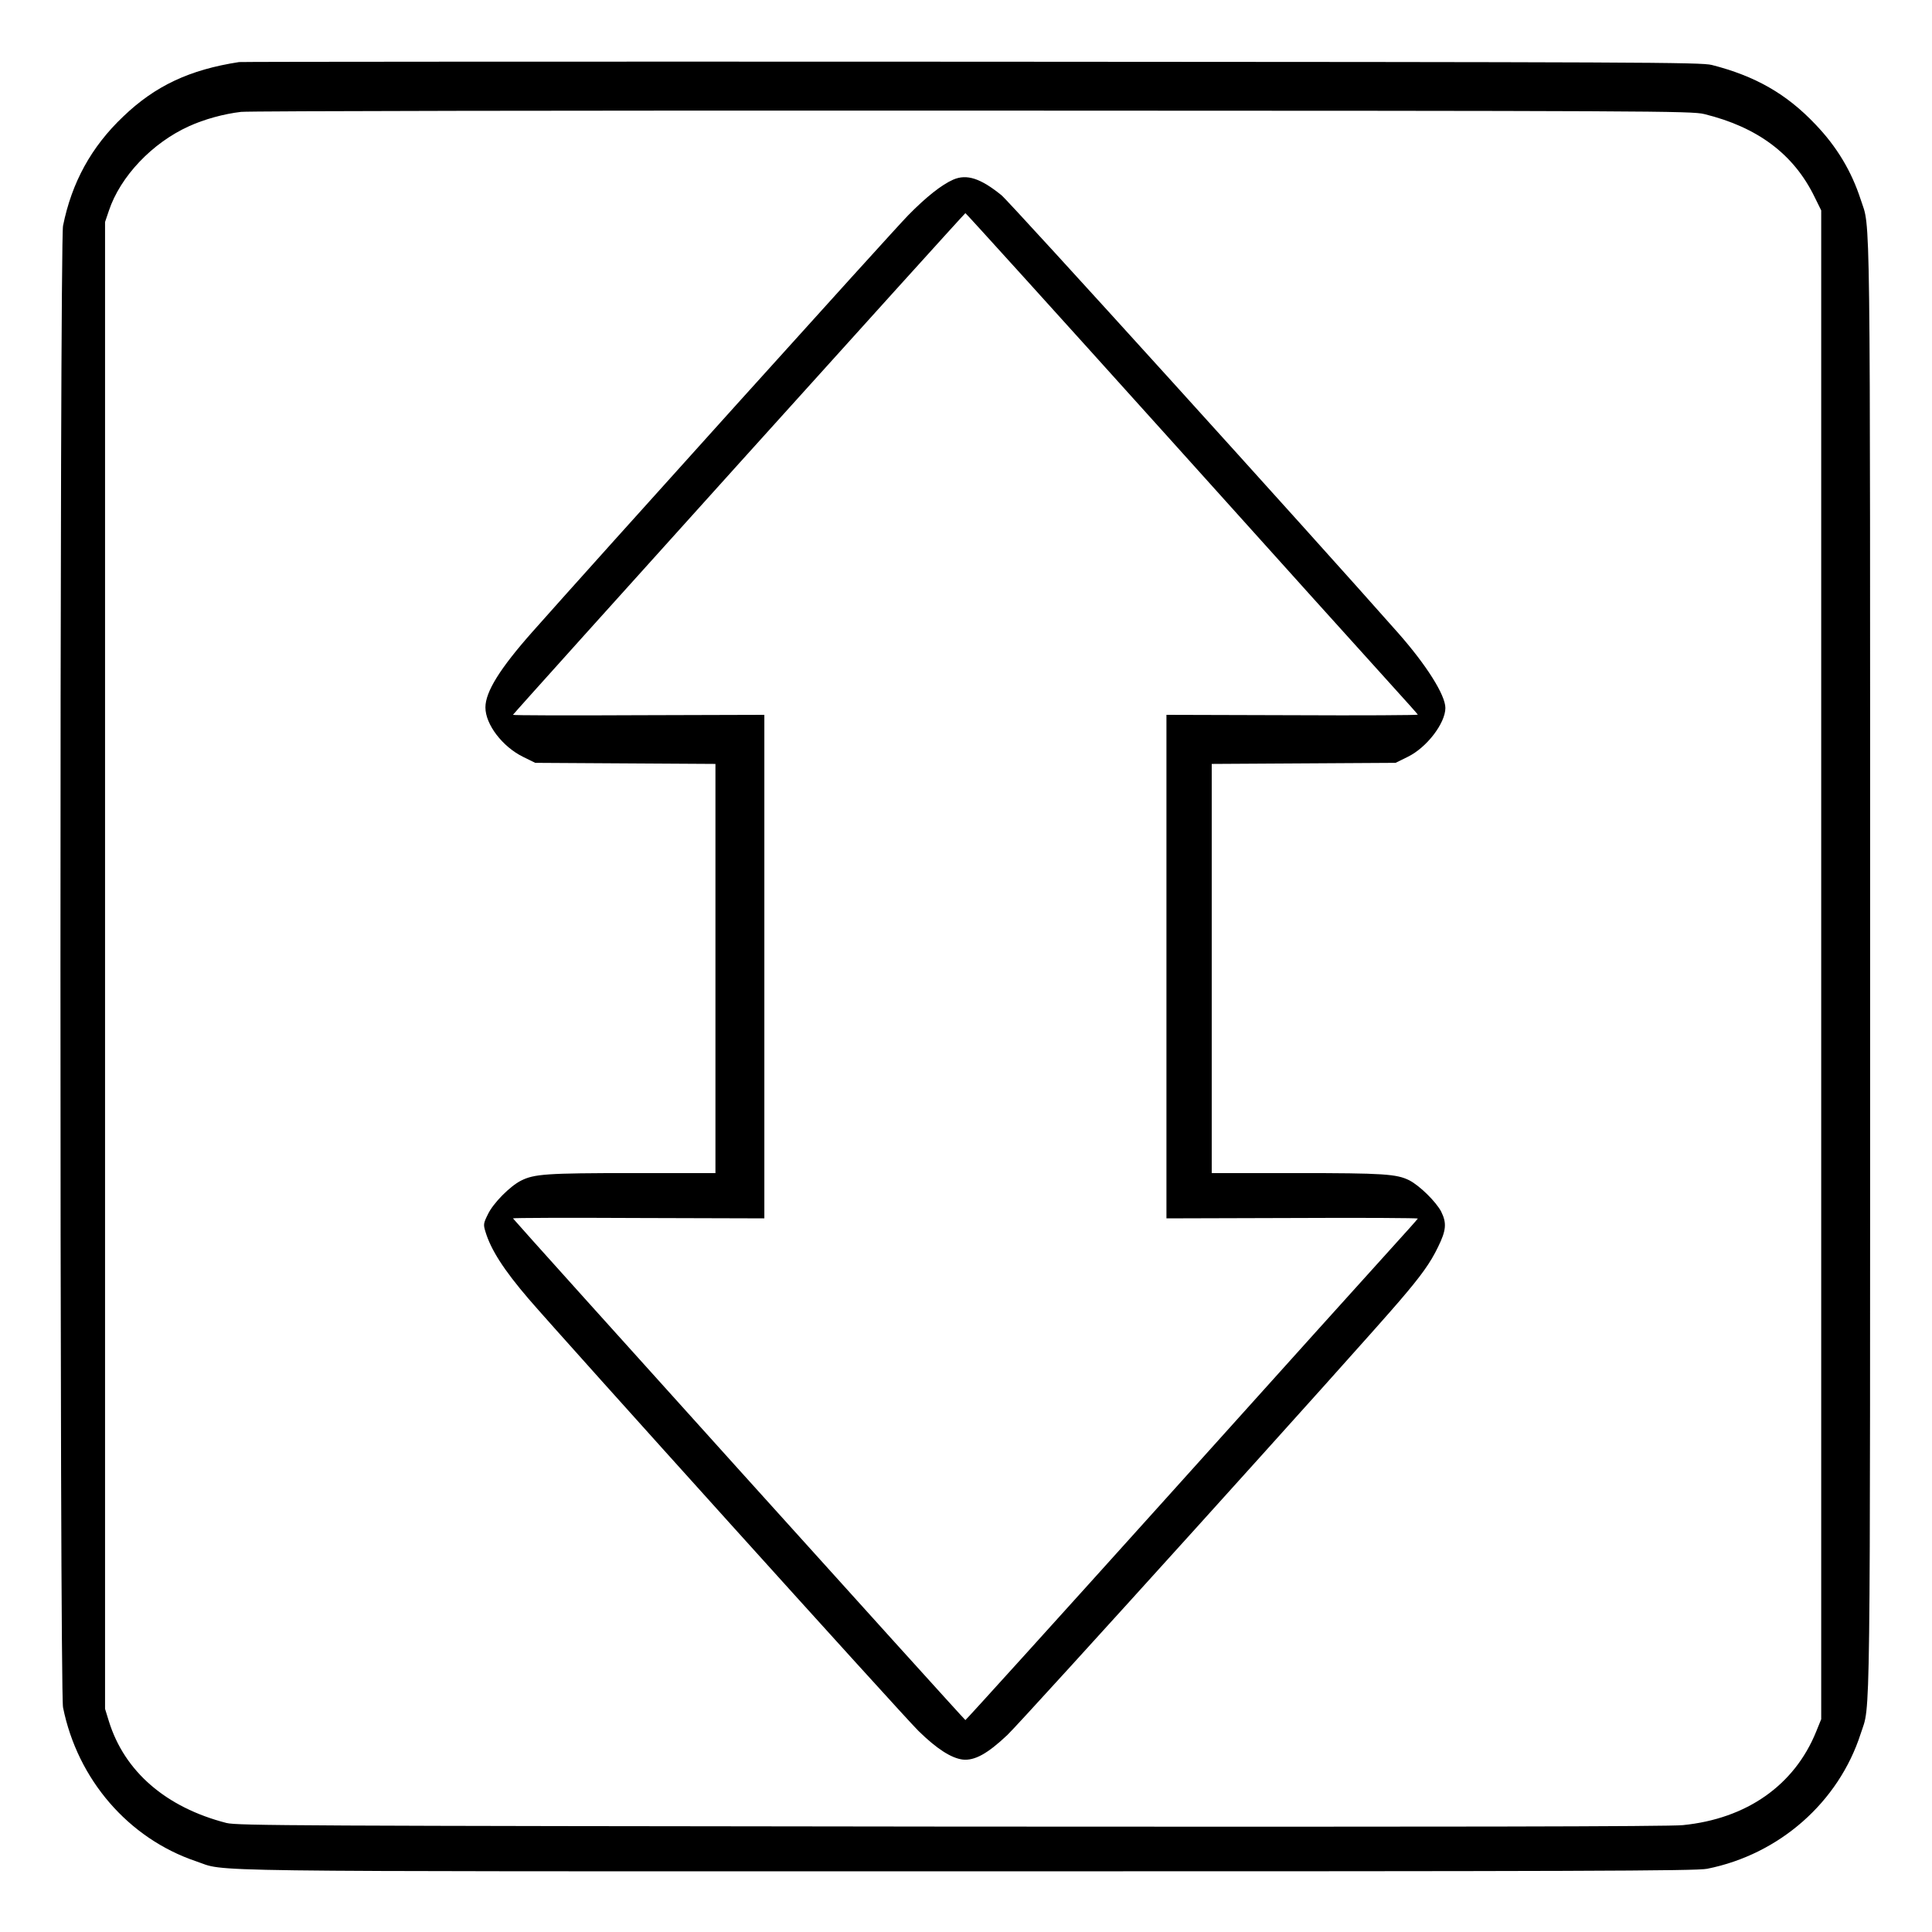 <?xml version="1.0" standalone="no"?>
<!DOCTYPE svg PUBLIC "-//W3C//DTD SVG 20010904//EN"
 "http://www.w3.org/TR/2001/REC-SVG-20010904/DTD/svg10.dtd">
<svg version="1.0" xmlns="http://www.w3.org/2000/svg"
 width="2048pt" height="2048pt" viewBox="0 0 2048 2048"
 preserveAspectRatio="xMidYMid meet">
<g transform="translate(0,2048) scale(0.192,-0.192)"
fill="#000000" stroke="none">
<path d="M1320 10324 c-273 -42 -463 -131 -640 -301 -176 -167 -284 -364 -332
-603 -19 -96 -19 -8084 0 -8180 80 -398 361 -723 733 -849 180 -60 -136 -56
4249 -56 3399 0 4036 2 4095 14 398 79 726 367 848 746 55 171 52 -100 52
4235 0 4335 3 4064 -52 4235 -51 157 -132 292 -250 415 -160 169 -333 267
-572 328 -61 15 -367 16 -4086 18 -2211 1 -4031 0 -4045 -2z m8089 -287 c294
-72 494 -221 609 -457 l37 -75 0 -4165 0 -4165 -28 -69 c-120 -296 -384 -481
-736 -516 -74 -8 -1306 -10 -4041 -8 -3625 4 -3940 5 -4000 20 -334 86 -563
284 -649 562 l-21 68 0 4104 0 4105 21 62 c63 189 239 375 443 467 83 38 192
68 287 79 41 5 1846 8 4039 7 3772 -1 3969 -2 4039 -19z M5263 9675 c-64 -28
-150 -96 -249 -197 -82 -83 -1749 -1932 -2073 -2298 -181 -204 -261 -333 -261
-419 0 -94 94 -217 208 -273 l67 -33 497 -3 498 -3 0 -1130 0 -1129 -458 0
c-476 0 -543 -5 -616 -42 -61 -31 -153 -124 -182 -185 -25 -50 -26 -57 -14
-96 30 -100 101 -211 239 -372 184 -214 2070 -2305 2152 -2385 101 -99 181
-150 244 -158 66 -7 137 32 247 136 86 82 1949 2143 2163 2394 122 142 172
212 214 299 46 93 49 133 18 196 -28 54 -118 143 -176 173 -70 35 -142 40
-623 40 l-468 0 0 1129 0 1130 508 3 507 3 67 33 c105 51 208 186 208 270 0
71 -104 236 -259 412 -475 538 -2144 2380 -2192 2419 -116 94 -192 118 -266
86z m1173 -1407 c604 -672 1164 -1293 1244 -1381 80 -88 146 -162 148 -166 1
-3 -311 -5 -693 -3 l-695 2 0 -1390 0 -1390 695 2 c382 2 694 0 693 -3 -2 -4
-68 -78 -148 -166 -80 -88 -640 -709 -1244 -1381 -605 -672 -1103 -1222 -1106
-1222 -5 0 -2491 2757 -2498 2770 -1 3 311 4 693 2 l695 -2 0 1390 0 1390
-695 -2 c-382 -2 -694 -1 -693 2 7 13 2493 2770 2498 2770 3 0 501 -550 1106
-1222z"/>
</g>
</svg>
